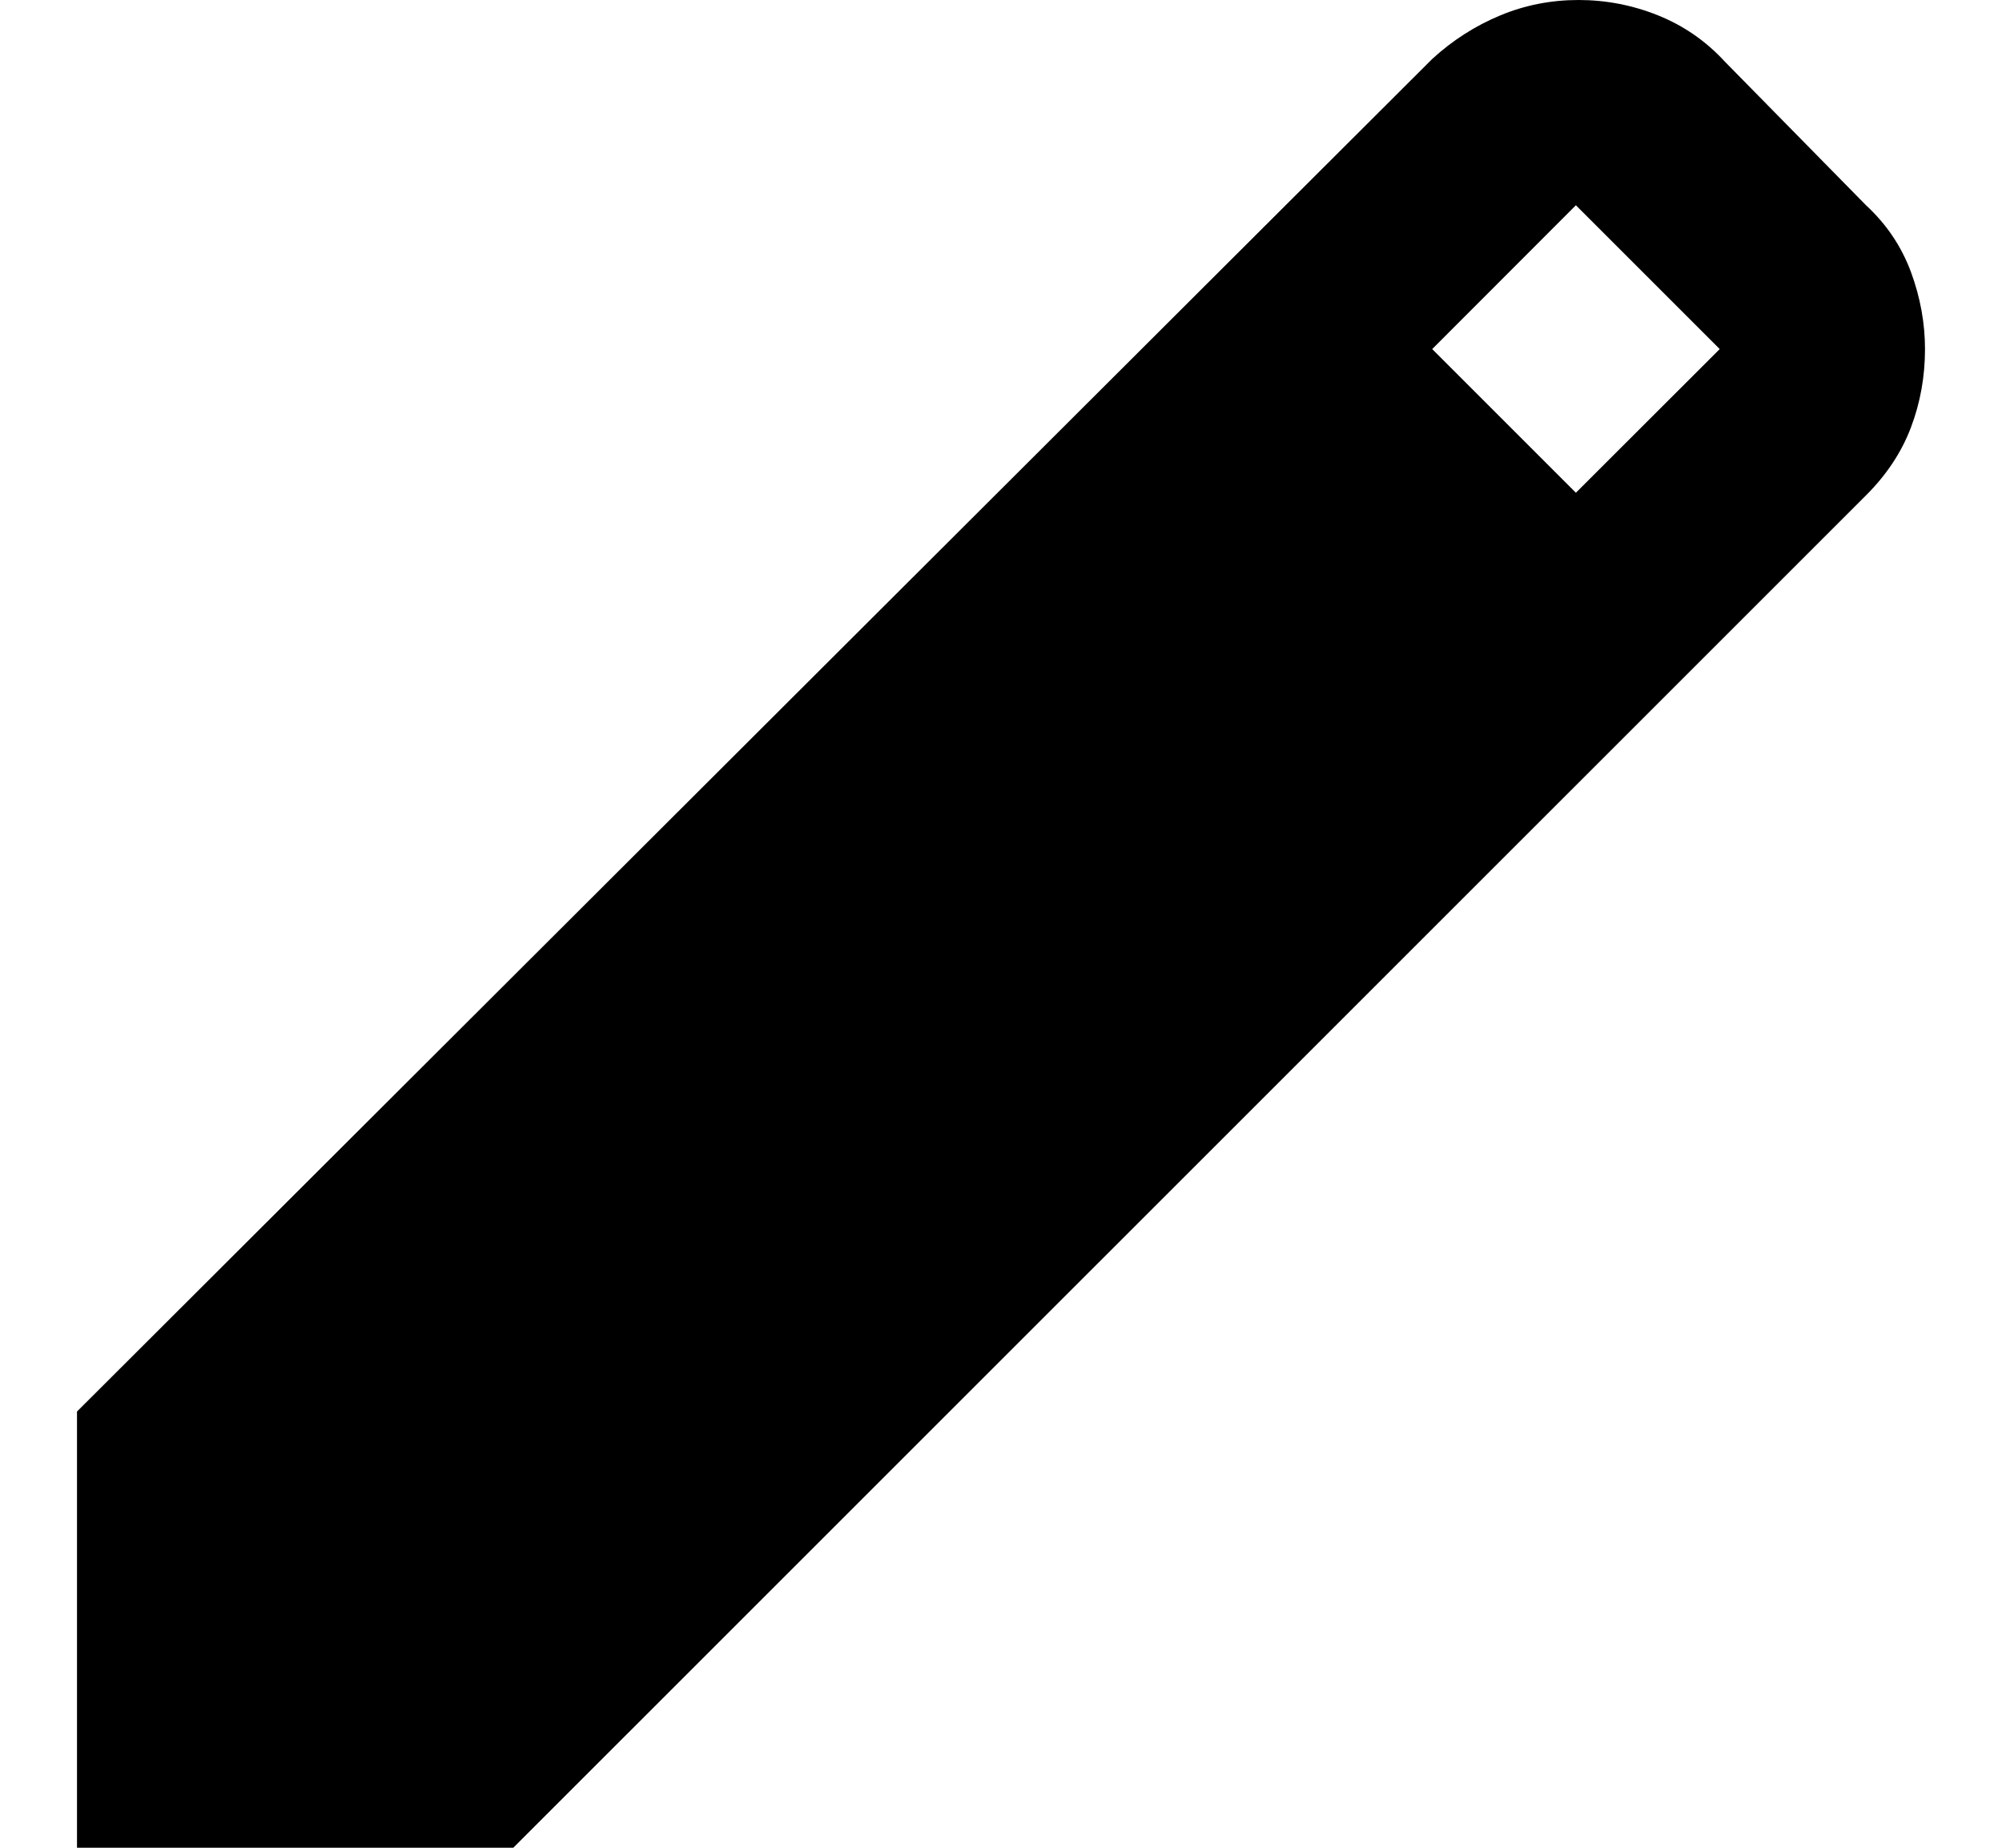 <svg width="13" height="12" viewBox="0 0 13 12" fill="none" xmlns="http://www.w3.org/2000/svg">
<path d="M0.5 12V9.167L9.3 0.383C9.433 0.261 9.581 0.167 9.742 0.1C9.903 0.033 10.073 0 10.25 0C10.428 0 10.6 0.033 10.767 0.1C10.933 0.167 11.078 0.267 11.2 0.4L12.117 1.333C12.25 1.456 12.347 1.6 12.409 1.767C12.47 1.933 12.5 2.1 12.5 2.267C12.5 2.444 12.47 2.614 12.409 2.775C12.348 2.937 12.25 3.084 12.117 3.217L3.333 12H0.5ZM10.233 3.2L11.167 2.267L10.233 1.333L9.3 2.267L10.233 3.2Z" fill="black"/>
</svg>
